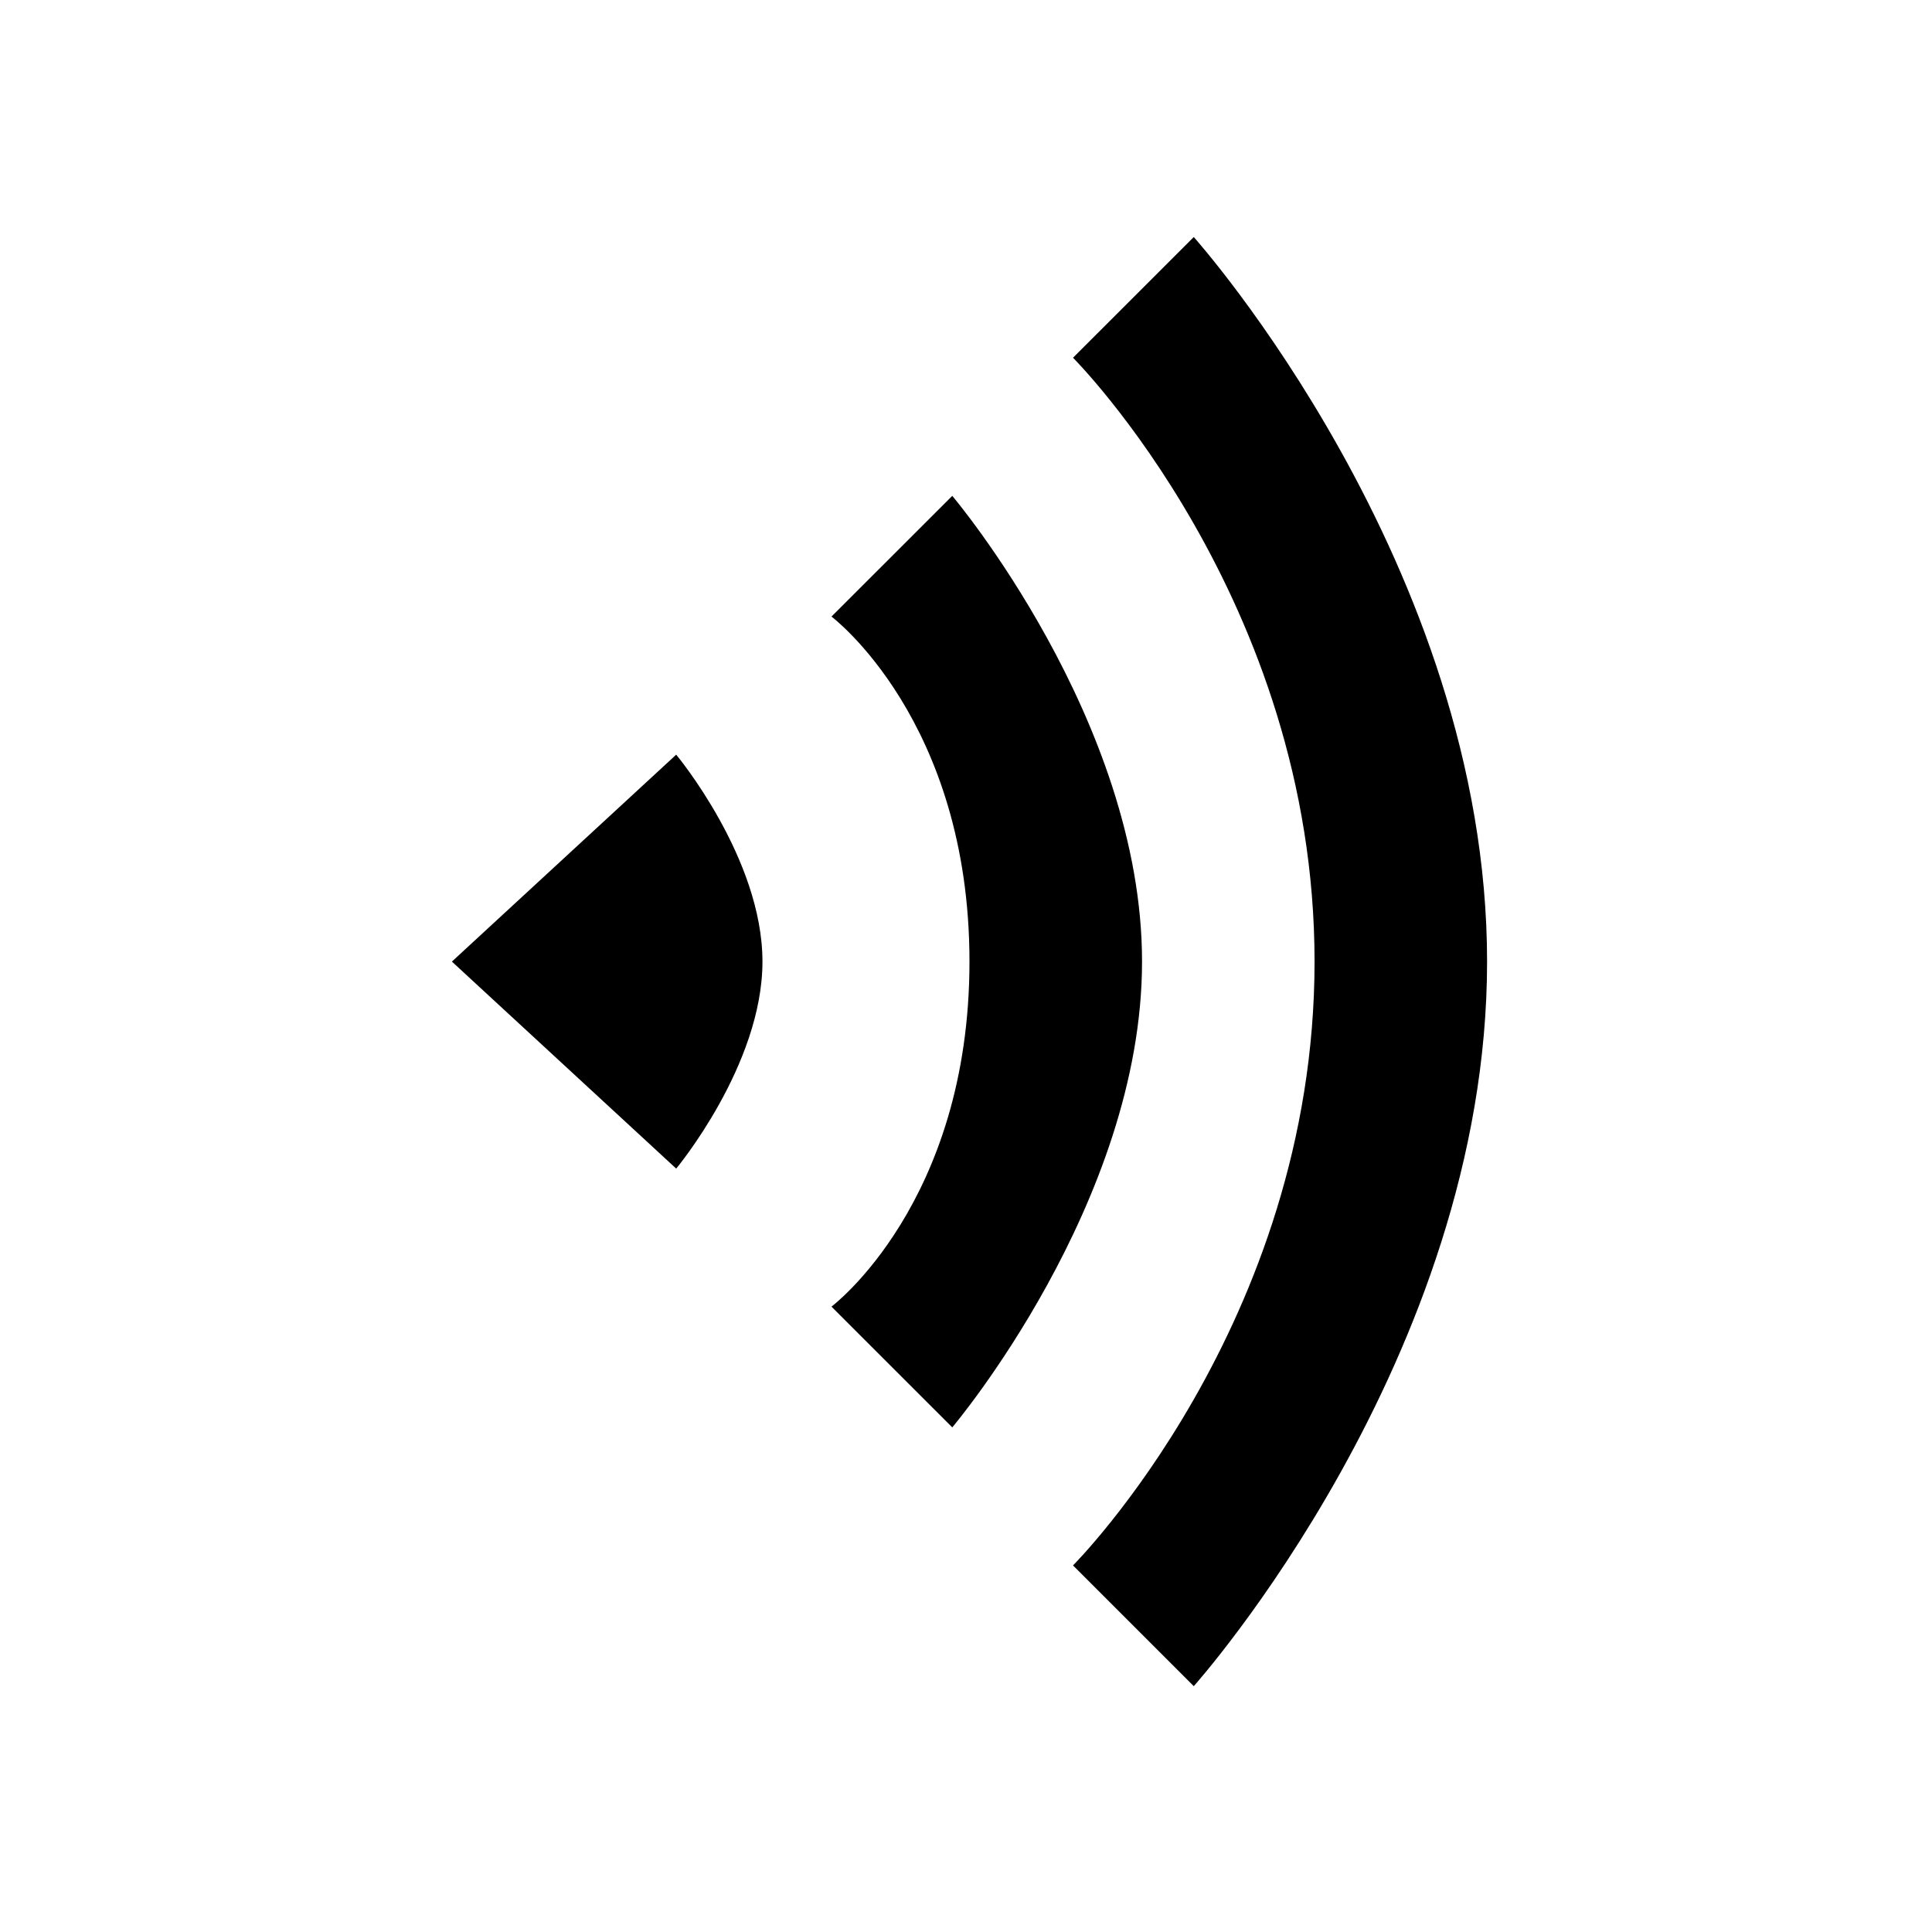 <?xml version="1.0" standalone="no"?><!DOCTYPE svg PUBLIC "-//W3C//DTD SVG 1.1//EN" "http://www.w3.org/Graphics/SVG/1.1/DTD/svg11.dtd"><svg t="1541766709865" class="icon" style="" viewBox="0 0 1024 1024" version="1.1" xmlns="http://www.w3.org/2000/svg" p-id="26696" xmlns:xlink="http://www.w3.org/1999/xlink" width="128" height="128"><defs><style type="text/css"></style></defs><path d="M358.399 399.987 239.517 509.66l118.883 109.72c0 0 45.72-54.883 45.72-109.72C404.119 454.779 358.399 399.987 358.399 399.987M504.724 262.815l-64.023 63.976c0 0 73.14 54.917 73.14 182.87 0 127.999-73.14 182.881-73.14 182.881l64.023 64c0 0 100.581-118.882 100.581-246.881C605.305 381.708 504.724 262.815 504.724 262.815M788.182 509.66c0-210.287-155.462-384.028-155.462-384.028l-63.999 63.976c0 0 128.021 128.02 128.021 320.052 0 192.044-128.021 320.041-128.021 320.041l63.999 63.999C632.721 893.7 788.182 719.983 788.182 509.66" p-id="26697"></path></svg>